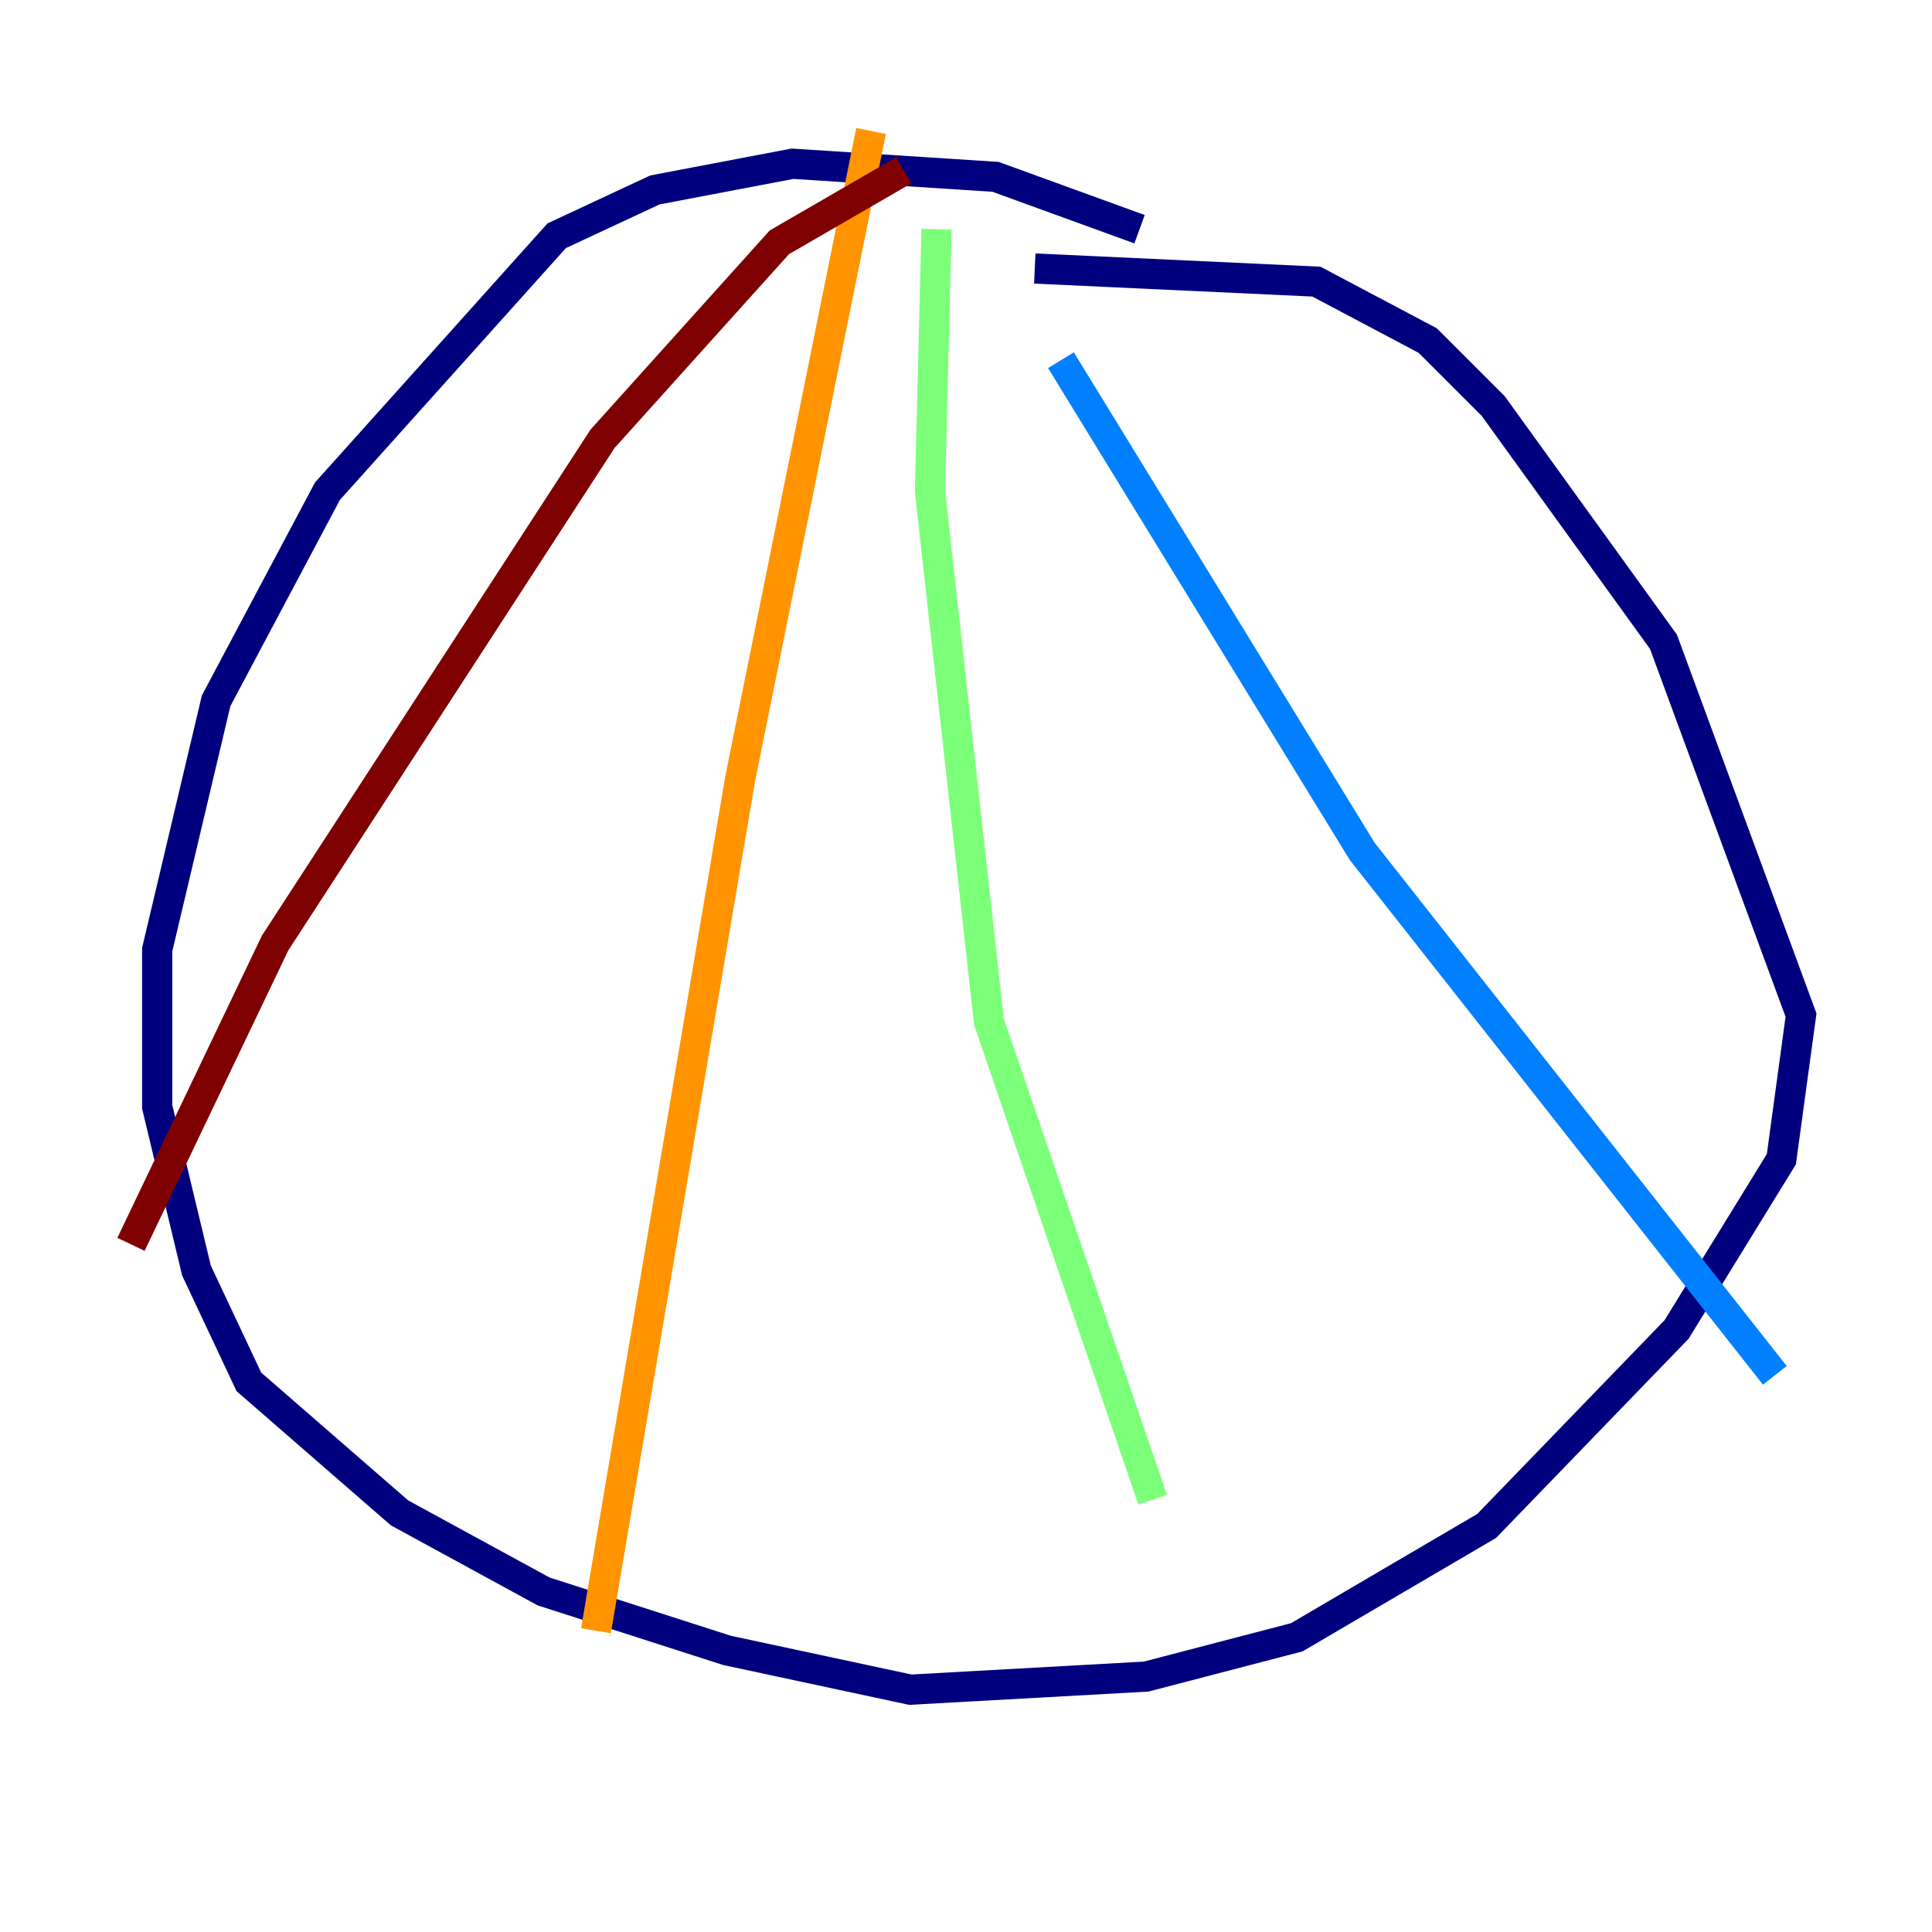 <?xml version="1.0" encoding="utf-8" ?>
<svg baseProfile="tiny" height="128" version="1.2" viewBox="0,0,128,128" width="128" xmlns="http://www.w3.org/2000/svg" xmlns:ev="http://www.w3.org/2001/xml-events" xmlns:xlink="http://www.w3.org/1999/xlink"><defs /><polyline fill="none" points="75.498,15.186 65.953,11.715 52.502,10.848 43.39,12.583 36.881,15.62 21.695,32.542 14.319,46.427 10.414,62.915 10.414,73.329 13.017,84.176 16.488,91.552 26.468,100.231 36.014,105.437 48.163,109.342 60.312,111.946 75.932,111.078 85.912,108.475 98.495,101.098 111.078,88.081 118.02,76.8 119.322,67.254 110.21,42.522 98.929,26.902 94.59,22.563 87.214,18.658 68.556,17.79" stroke="#00007f" stroke-width="2" /><polyline fill="none" points="70.291,23.864 90.251,56.407 117.586,91.119" stroke="#0080ff" stroke-width="2" /><polyline fill="none" points="62.047,15.186 61.614,32.542 65.519,67.688 76.366,99.363" stroke="#7cff79" stroke-width="2" /><polyline fill="none" points="57.709,8.678 49.031,51.634 39.485,108.041" stroke="#ff9400" stroke-width="2" /><polyline fill="none" points="59.878,11.281 51.634,16.054 39.919,29.071 18.224,62.481 8.678,82.441" stroke="#7f0000" stroke-width="2" /></svg>